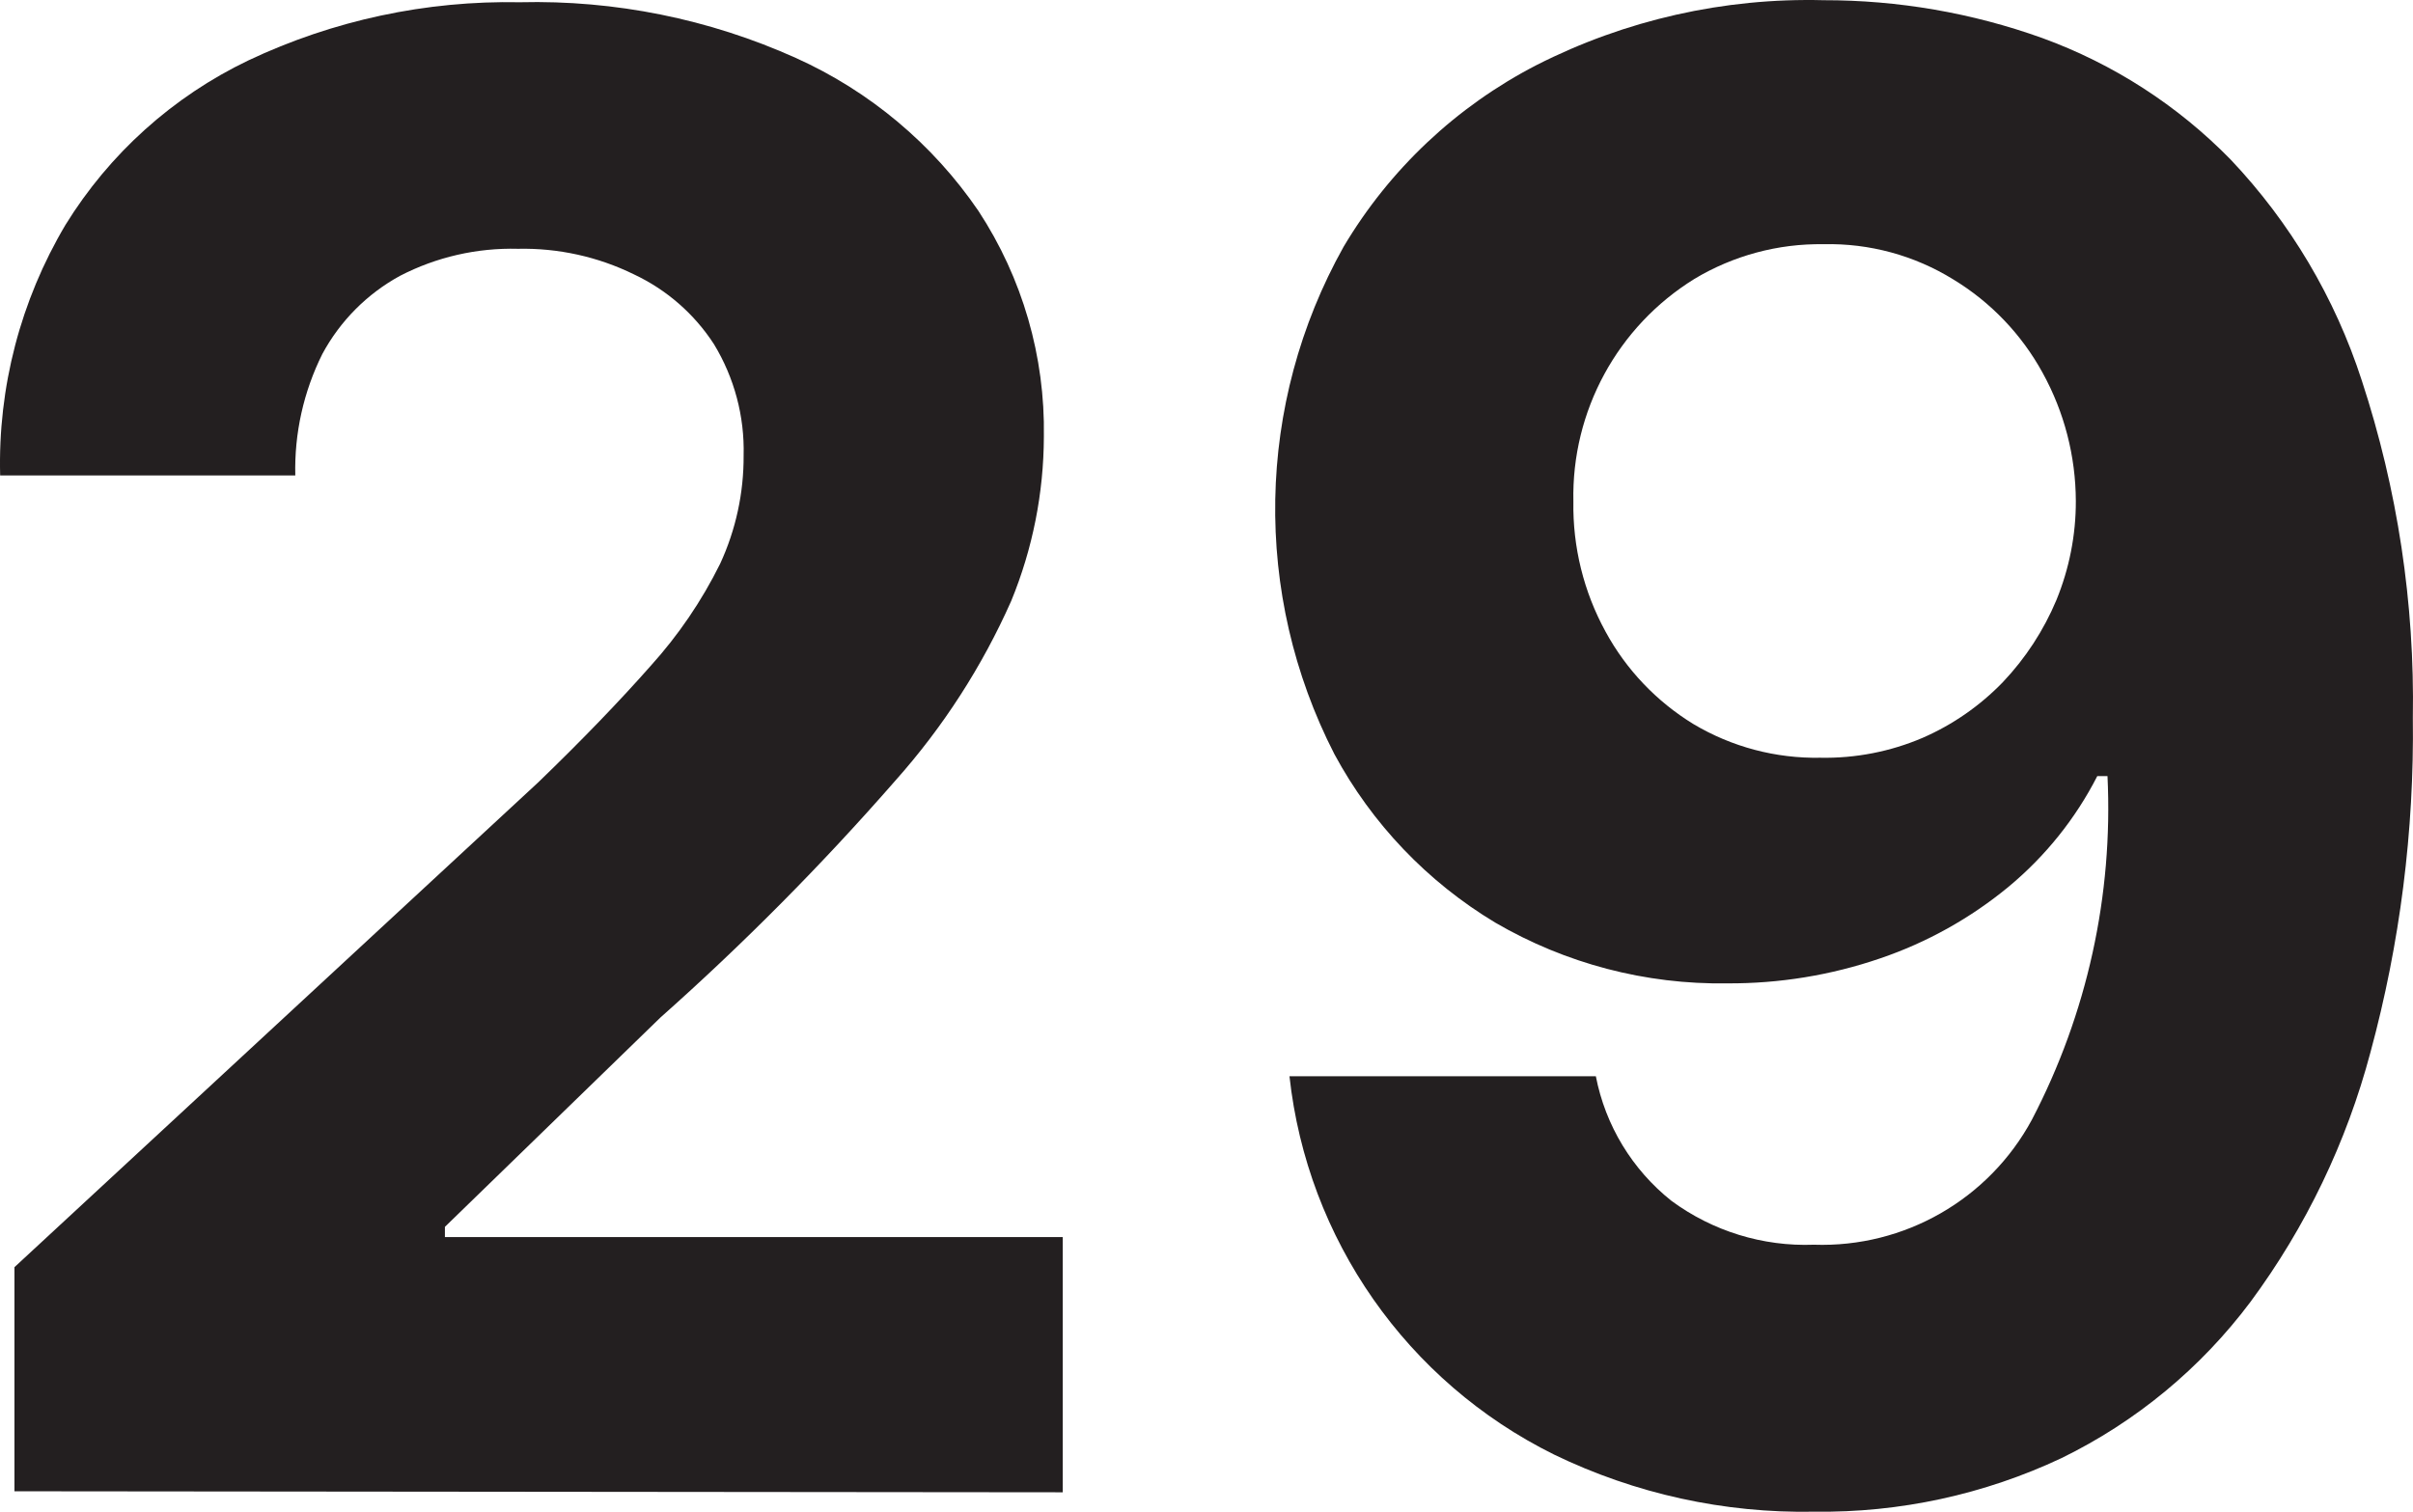 <svg version="1.1" xmlns="http://www.w3.org/2000/svg" xmlns:xlink="http://www.w3.org/1999/xlink" width="47.256" height="29.616" viewBox="0,0,47.256,29.616"><g transform="translate(-216.372,-165.192)"><g data-paper-data="{&quot;isPaintingLayer&quot;:true}" fill="#231f20" fill-rule="nonzero" stroke="none" stroke-width="1" stroke-linecap="butt" stroke-linejoin="miter" stroke-miterlimit="10" stroke-dasharray="" stroke-dashoffset="0" style="mix-blend-mode: normal"><path d="M216.655,194.406v-4.39l10.26,-9.5c0.87,-0.84 1.6,-1.6 2.2,-2.28c0.543,-0.601 1.001,-1.274 1.36,-2c0.307,-0.664 0.464,-1.388 0.46,-2.12c0.02,-0.767 -0.182,-1.524 -0.58,-2.18c-0.385,-0.595 -0.929,-1.069 -1.57,-1.37c-0.706,-0.346 -1.484,-0.517 -2.27,-0.5c-0.802,-0.021 -1.597,0.161 -2.31,0.53c-0.644,0.352 -1.172,0.884 -1.52,1.53c-0.368,0.738 -0.55,1.555 -0.53,2.38h-5.78c-0.045,-1.725 0.399,-3.427 1.28,-4.91c0.86,-1.394 2.103,-2.512 3.58,-3.22c1.661,-0.786 3.482,-1.176 5.32,-1.14c1.859,-0.045 3.704,0.327 5.4,1.09c1.447,0.651 2.686,1.689 3.58,3c0.86,1.312 1.306,2.852 1.28,4.42c-0.003,1.105 -0.22,2.198 -0.64,3.22c-0.57,1.284 -1.335,2.471 -2.27,3.52c-1.434,1.642 -2.97,3.192 -4.6,4.64l-4.22,4.1v0.2h12.1v5z"/><path d="M252.085,165.196c1.459,-0.002 2.907,0.248 4.28,0.74c1.393,0.507 2.654,1.32 3.69,2.38c1.169,1.233 2.047,2.713 2.57,4.33c0.7,2.132 1.038,4.366 1,6.61c0.028,2.211 -0.251,4.416 -0.83,6.55c-0.468,1.764 -1.265,3.423 -2.35,4.89c-0.973,1.299 -2.242,2.348 -3.7,3.06c-1.513,0.713 -3.168,1.072 -4.84,1.05c-1.764,0.034 -3.512,-0.35 -5.1,-1.12c-2.878,-1.424 -4.831,-4.218 -5.18,-7.41h6c0.187,0.964 0.712,1.829 1.48,2.44c0.806,0.594 1.789,0.898 2.79,0.86c1.773,0.061 3.428,-0.889 4.27,-2.45c1.081,-2.073 1.592,-4.395 1.48,-6.73h-0.2c-0.426,0.834 -1.019,1.572 -1.74,2.17c-0.745,0.614 -1.596,1.089 -2.51,1.4c-0.965,0.331 -1.98,0.496 -3,0.49c-1.594,0.025 -3.163,-0.387 -4.54,-1.19c-1.327,-0.797 -2.415,-1.937 -3.15,-3.3c-1.608,-3.134 -1.541,-6.866 0.18,-9.94c0.901,-1.518 2.211,-2.751 3.78,-3.56c1.739,-0.884 3.67,-1.32 5.62,-1.27zM252.085,169.976c-0.89,-0.014 -1.767,0.222 -2.53,0.68c-1.506,0.931 -2.408,2.59 -2.37,4.36c-0.015,0.89 0.202,1.769 0.63,2.55c0.404,0.744 0.998,1.368 1.72,1.81c0.752,0.449 1.615,0.677 2.49,0.66c0.687,0.013 1.368,-0.12 2,-0.39c0.59,-0.257 1.123,-0.628 1.57,-1.09c0.445,-0.469 0.8,-1.014 1.05,-1.61c0.252,-0.616 0.382,-1.275 0.38,-1.94c-0.003,-0.878 -0.226,-1.741 -0.65,-2.51c-0.412,-0.753 -1.016,-1.385 -1.75,-1.83c-0.762,-0.471 -1.644,-0.711 -2.54,-0.69z"/></g></g></svg>